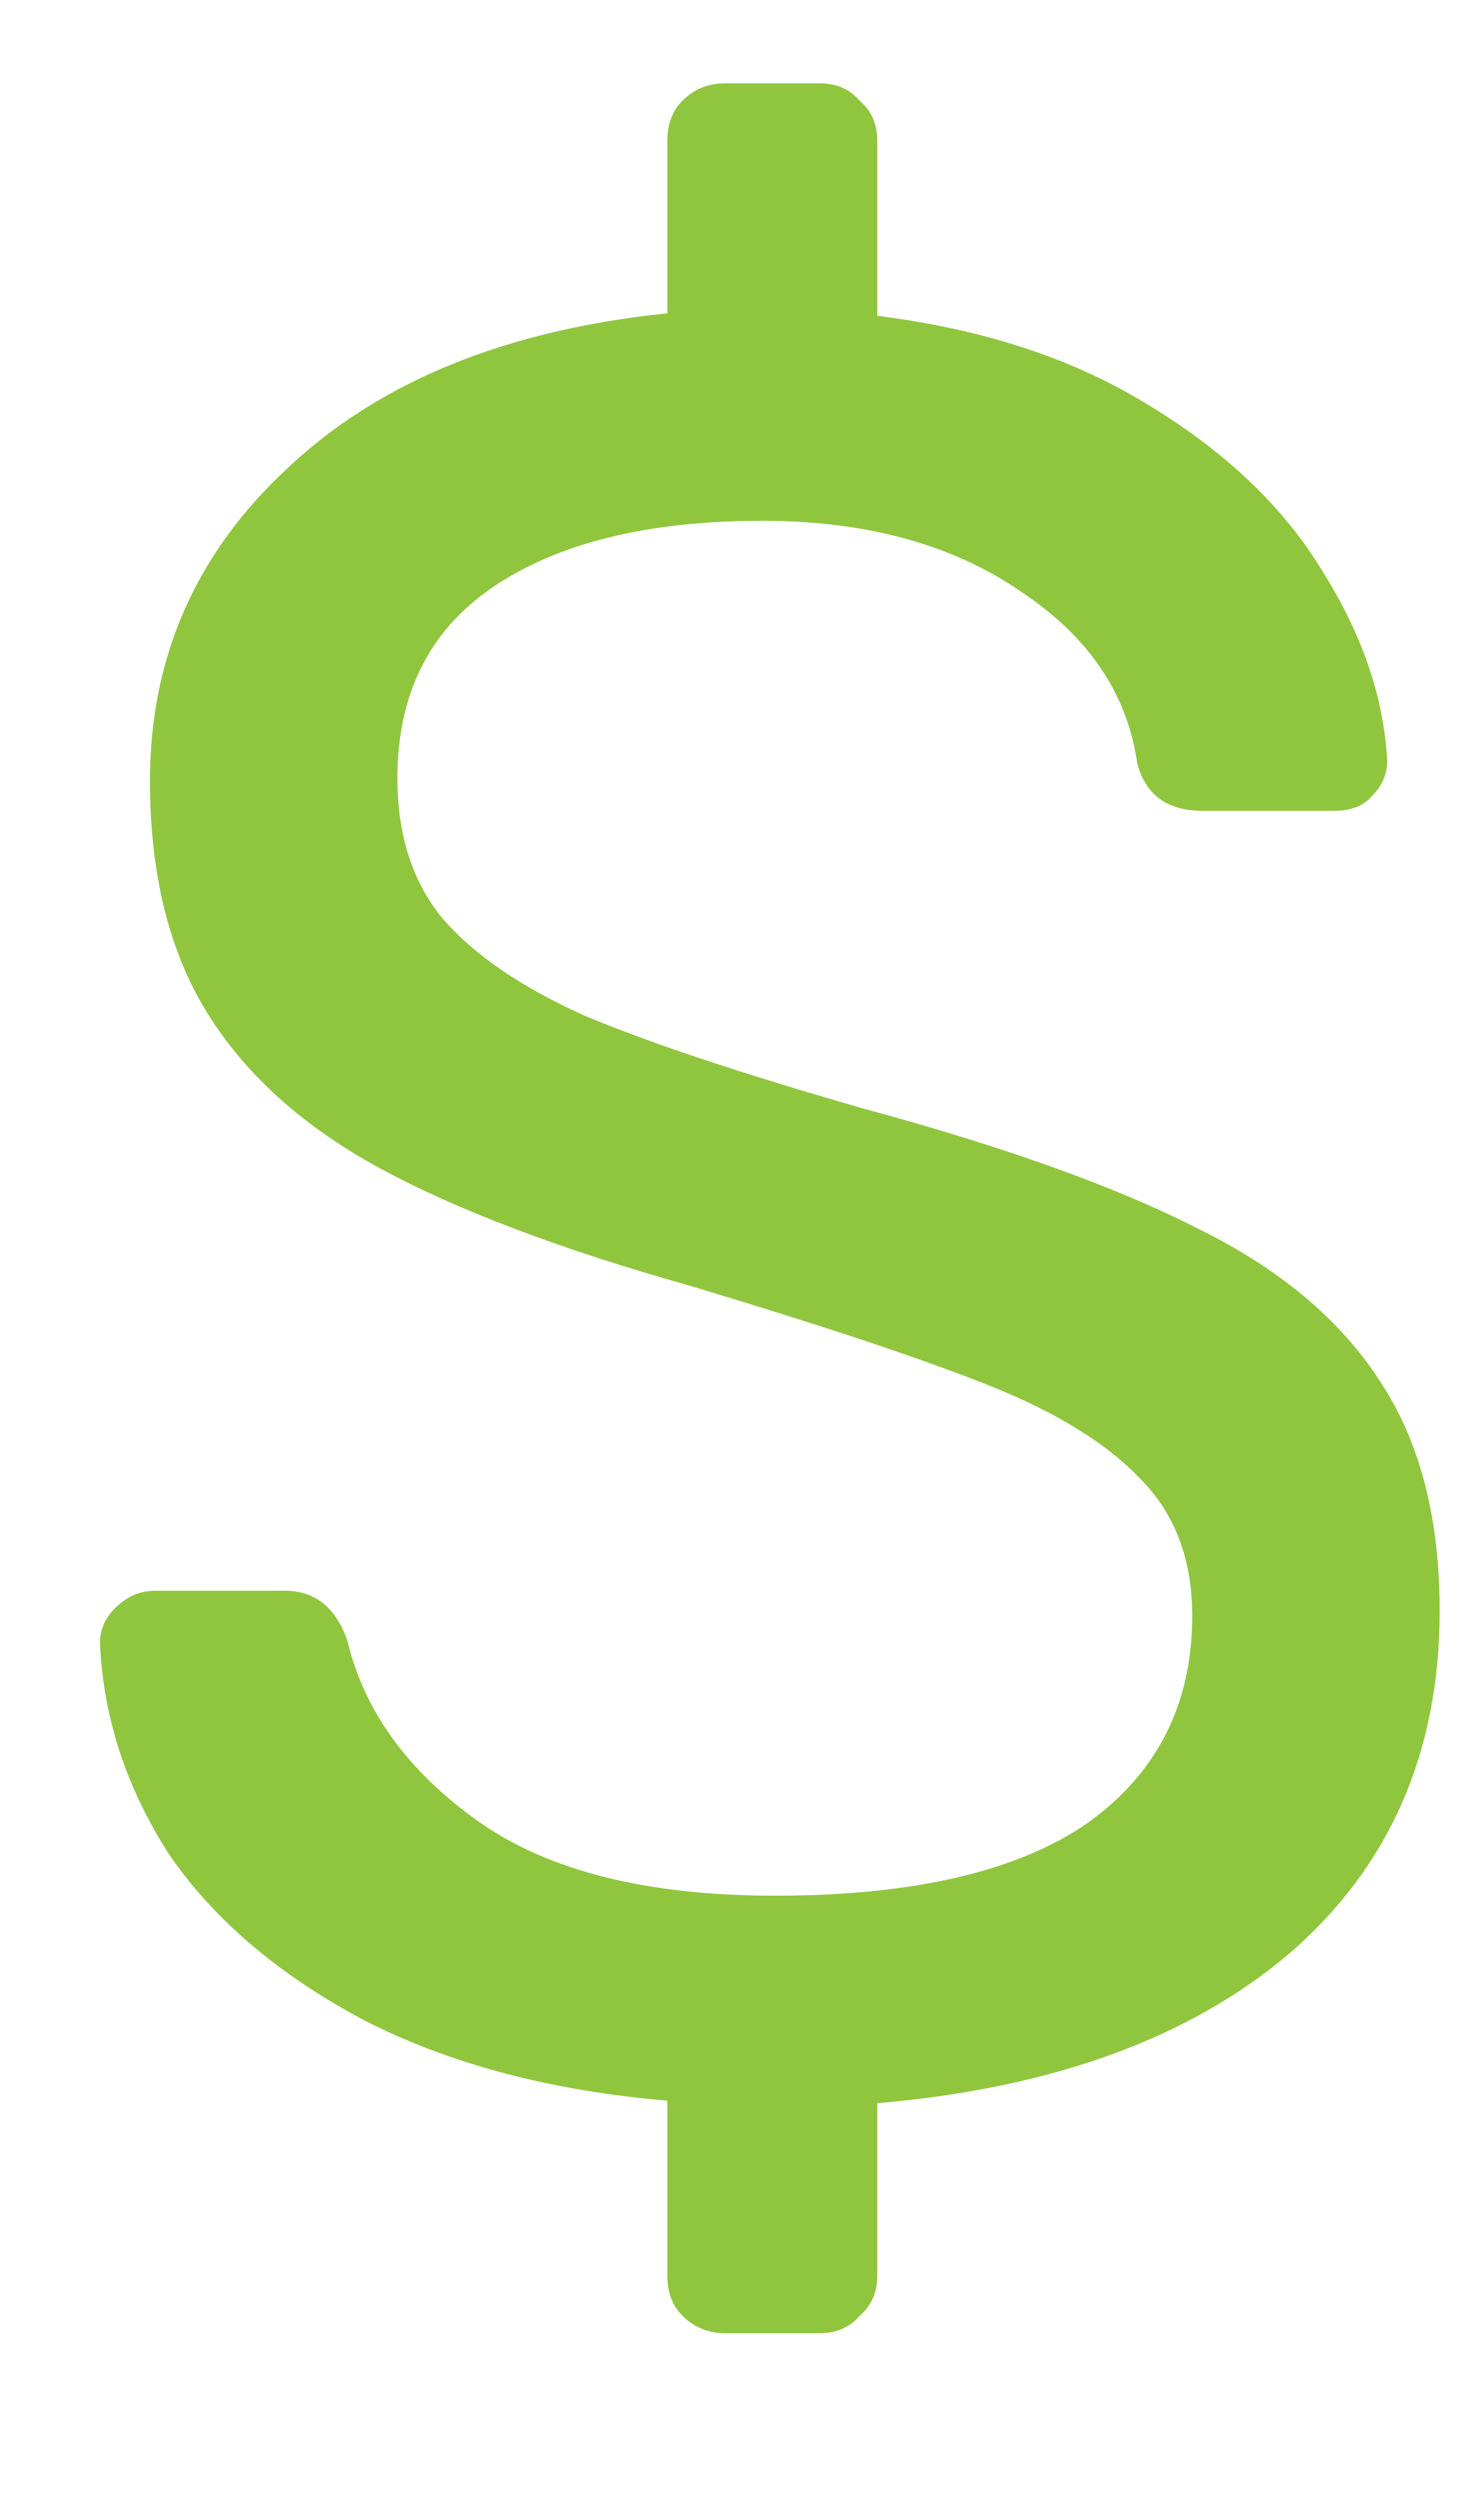 <svg width="7" height="12" viewBox="0 0 7 12" fill="none" xmlns="http://www.w3.org/2000/svg">
<path d="M3.48 11.2C3.4 11.2 3.332 11.172 3.276 11.116C3.228 11.068 3.204 11.004 3.204 10.924V10.084C2.644 10.036 2.16 9.908 1.752 9.7C1.344 9.484 1.032 9.22 0.816 8.908C0.608 8.588 0.496 8.248 0.48 7.888C0.48 7.824 0.504 7.768 0.552 7.72C0.608 7.664 0.672 7.636 0.744 7.636H1.368C1.512 7.636 1.612 7.716 1.668 7.876C1.748 8.212 1.956 8.5 2.292 8.74C2.628 8.98 3.104 9.1 3.72 9.1C4.384 9.1 4.884 8.984 5.22 8.752C5.556 8.512 5.724 8.18 5.724 7.756C5.724 7.484 5.64 7.264 5.472 7.096C5.312 6.928 5.072 6.78 4.752 6.652C4.432 6.524 3.952 6.364 3.312 6.172C2.688 5.996 2.192 5.808 1.824 5.608C1.456 5.408 1.18 5.16 0.996 4.864C0.812 4.568 0.72 4.196 0.72 3.748C0.72 3.156 0.94 2.656 1.38 2.248C1.82 1.832 2.428 1.584 3.204 1.504V0.676C3.204 0.596 3.228 0.532 3.276 0.484C3.332 0.428 3.4 0.4 3.48 0.4H3.936C4.016 0.4 4.08 0.428 4.128 0.484C4.184 0.532 4.212 0.596 4.212 0.676V1.516C4.724 1.58 5.16 1.724 5.52 1.948C5.888 2.172 6.164 2.436 6.348 2.74C6.54 3.044 6.644 3.348 6.66 3.652C6.66 3.716 6.636 3.772 6.588 3.82C6.548 3.868 6.488 3.892 6.408 3.892H5.772C5.604 3.892 5.5 3.816 5.46 3.664C5.412 3.328 5.224 3.052 4.896 2.836C4.568 2.612 4.156 2.5 3.66 2.5C3.116 2.5 2.688 2.604 2.376 2.812C2.064 3.02 1.908 3.328 1.908 3.736C1.908 4.008 1.98 4.232 2.124 4.408C2.276 4.584 2.504 4.74 2.808 4.876C3.112 5.004 3.556 5.152 4.14 5.32C4.82 5.504 5.356 5.696 5.748 5.896C6.14 6.088 6.432 6.332 6.624 6.628C6.816 6.916 6.912 7.284 6.912 7.732C6.912 8.412 6.672 8.96 6.192 9.376C5.712 9.784 5.052 10.024 4.212 10.096V10.924C4.212 11.004 4.184 11.068 4.128 11.116C4.08 11.172 4.016 11.2 3.936 11.2H3.48Z" fill="#90C63E"/>
</svg>
